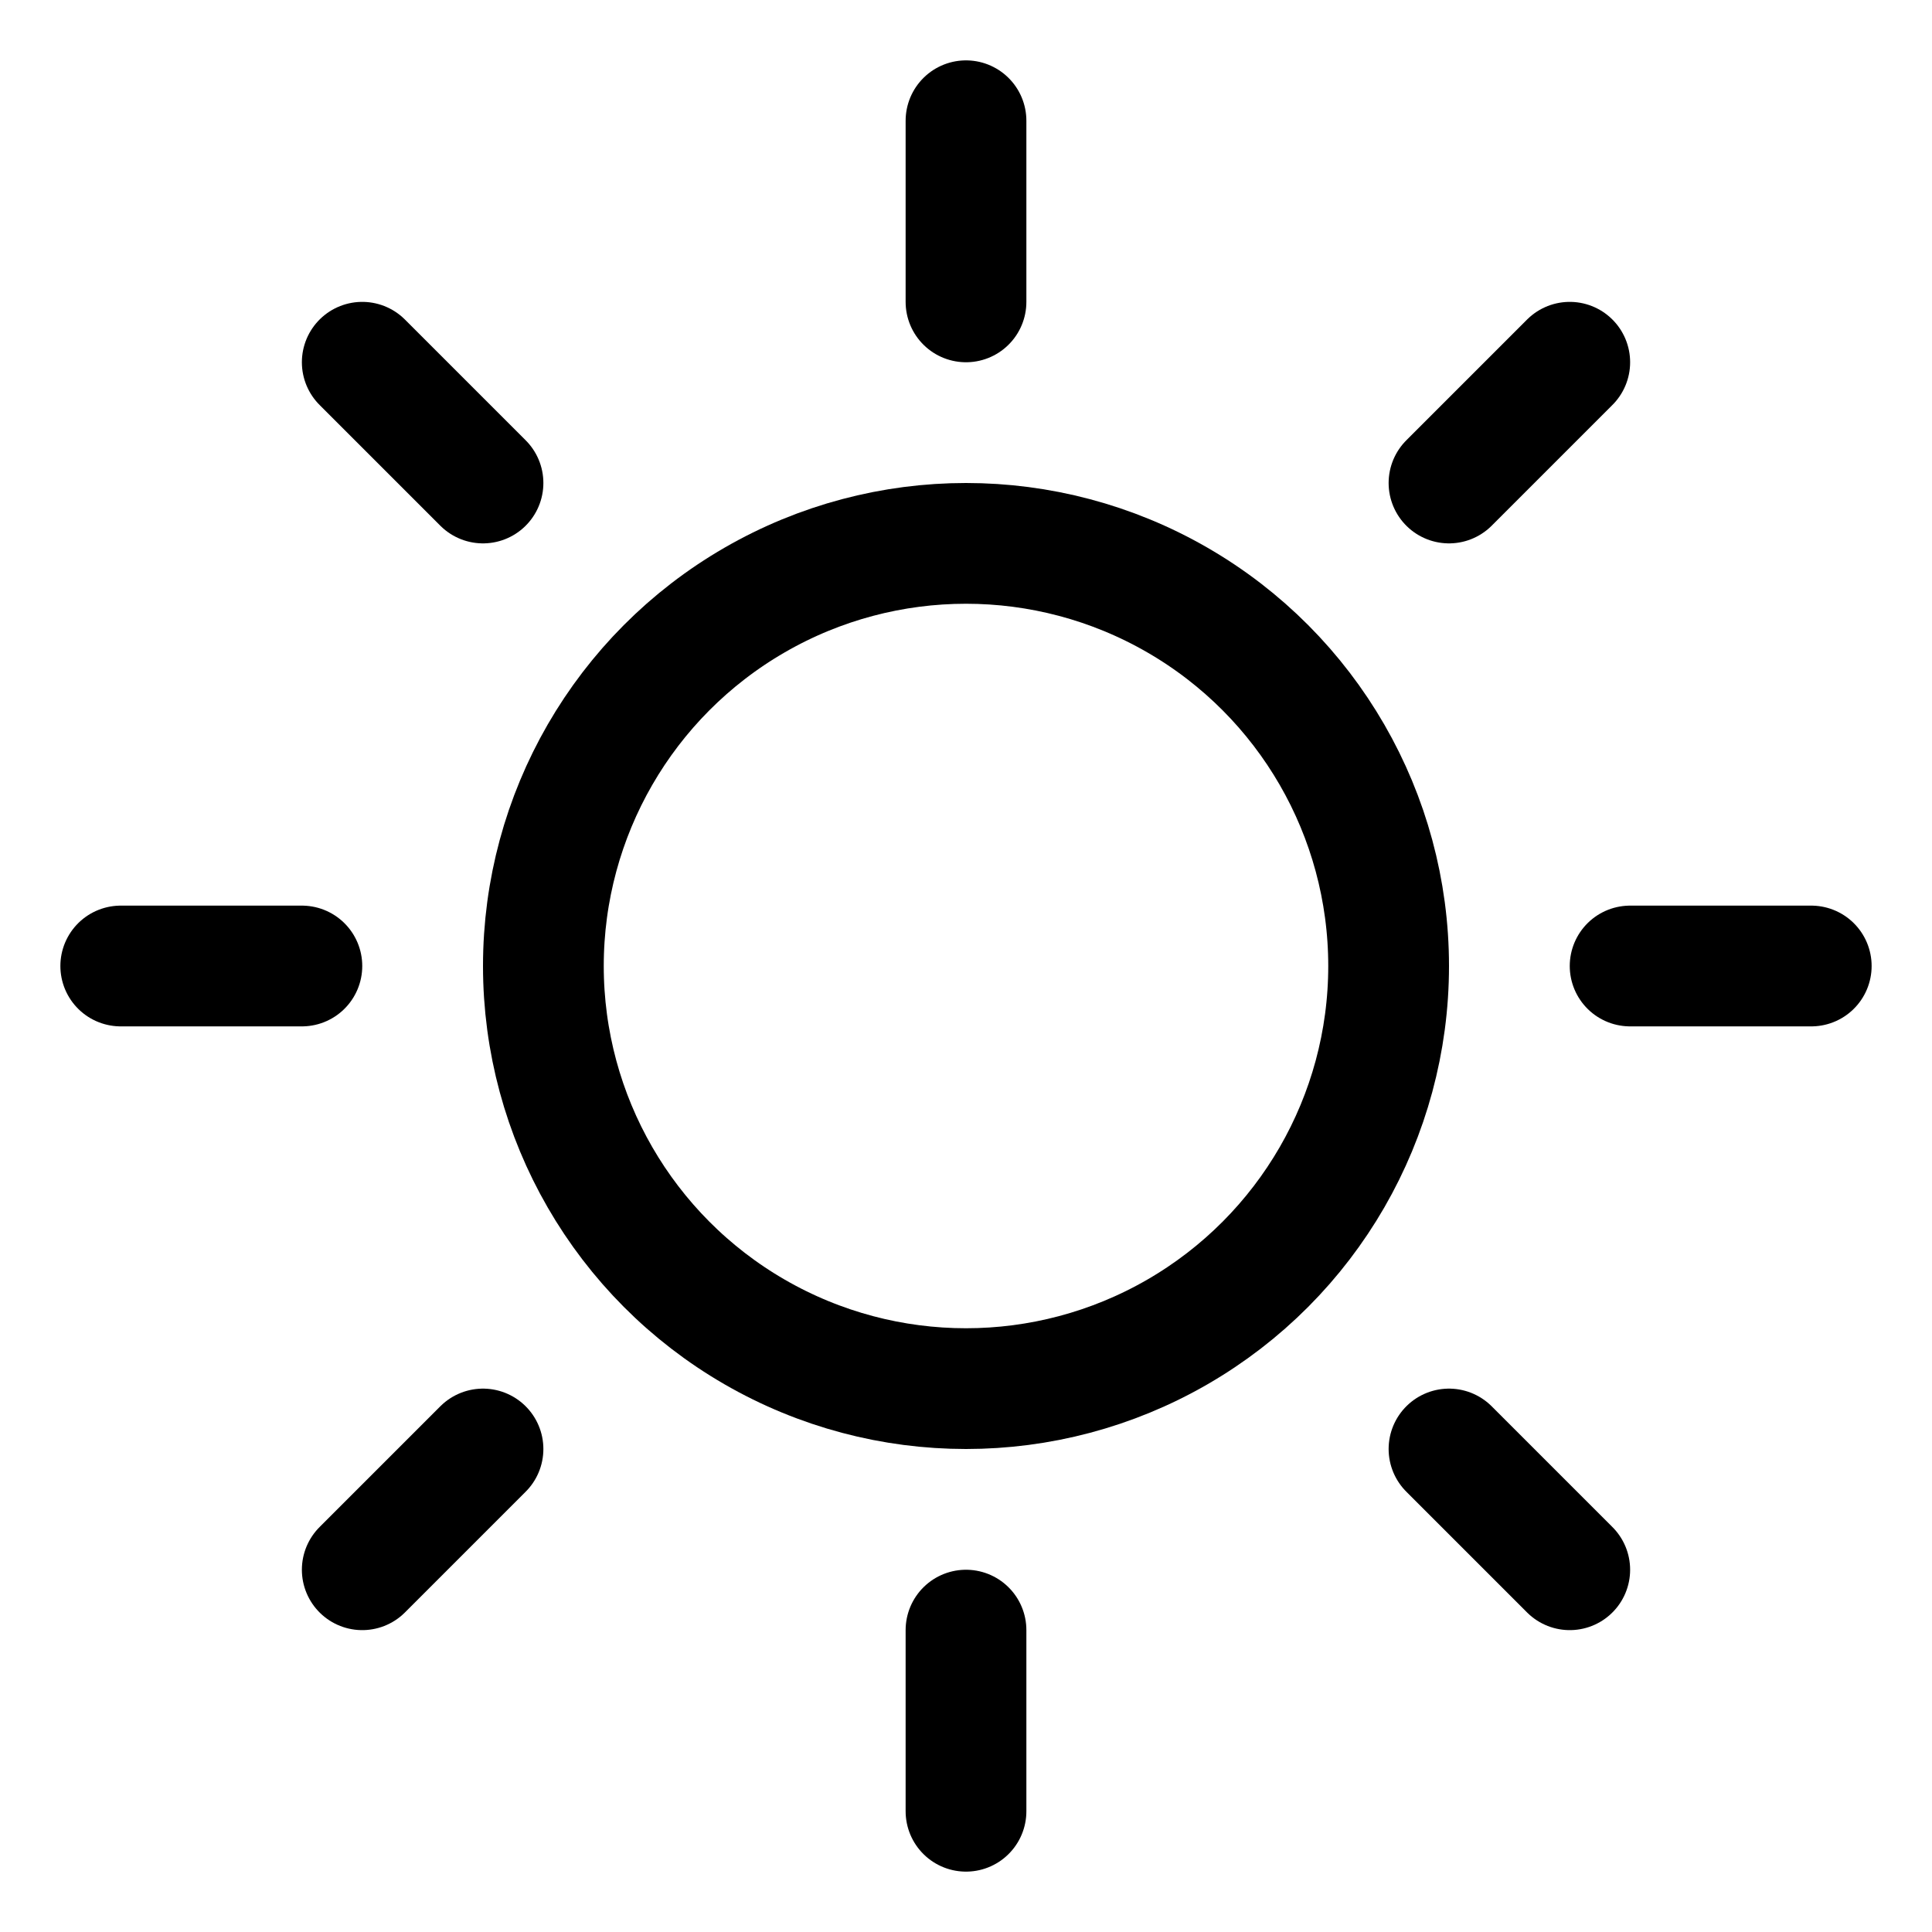 <svg xmlns="http://www.w3.org/2000/svg" viewBox="0 0 256 256"><rect width="256" height="256" fill="none"/><line x1="128" y1="40" x2="128" y2="16" fill="none" stroke="#000" stroke-linecap="round" stroke-linejoin="round" stroke-width="16"/><circle cx="128" cy="128" r="56" fill="none" stroke="#000" stroke-linecap="round" stroke-linejoin="round" stroke-width="16"/><line x1="64" y1="64" x2="48" y2="48" fill="none" stroke="#000" stroke-linecap="round" stroke-linejoin="round" stroke-width="16"/><line x1="64" y1="192" x2="48" y2="208" fill="none" stroke="#000" stroke-linecap="round" stroke-linejoin="round" stroke-width="16"/><line x1="192" y1="64" x2="208" y2="48" fill="none" stroke="#000" stroke-linecap="round" stroke-linejoin="round" stroke-width="16"/><line x1="192" y1="192" x2="208" y2="208" fill="none" stroke="#000" stroke-linecap="round" stroke-linejoin="round" stroke-width="16"/><line x1="40" y1="128" x2="16" y2="128" fill="none" stroke="#000" stroke-linecap="round" stroke-linejoin="round" stroke-width="16"/><line x1="128" y1="216" x2="128" y2="240" fill="none" stroke="#000" stroke-linecap="round" stroke-linejoin="round" stroke-width="16"/><line x1="216" y1="128" x2="240" y2="128" fill="none" stroke="#000" stroke-linecap="round" stroke-linejoin="round" stroke-width="16"/></svg>
